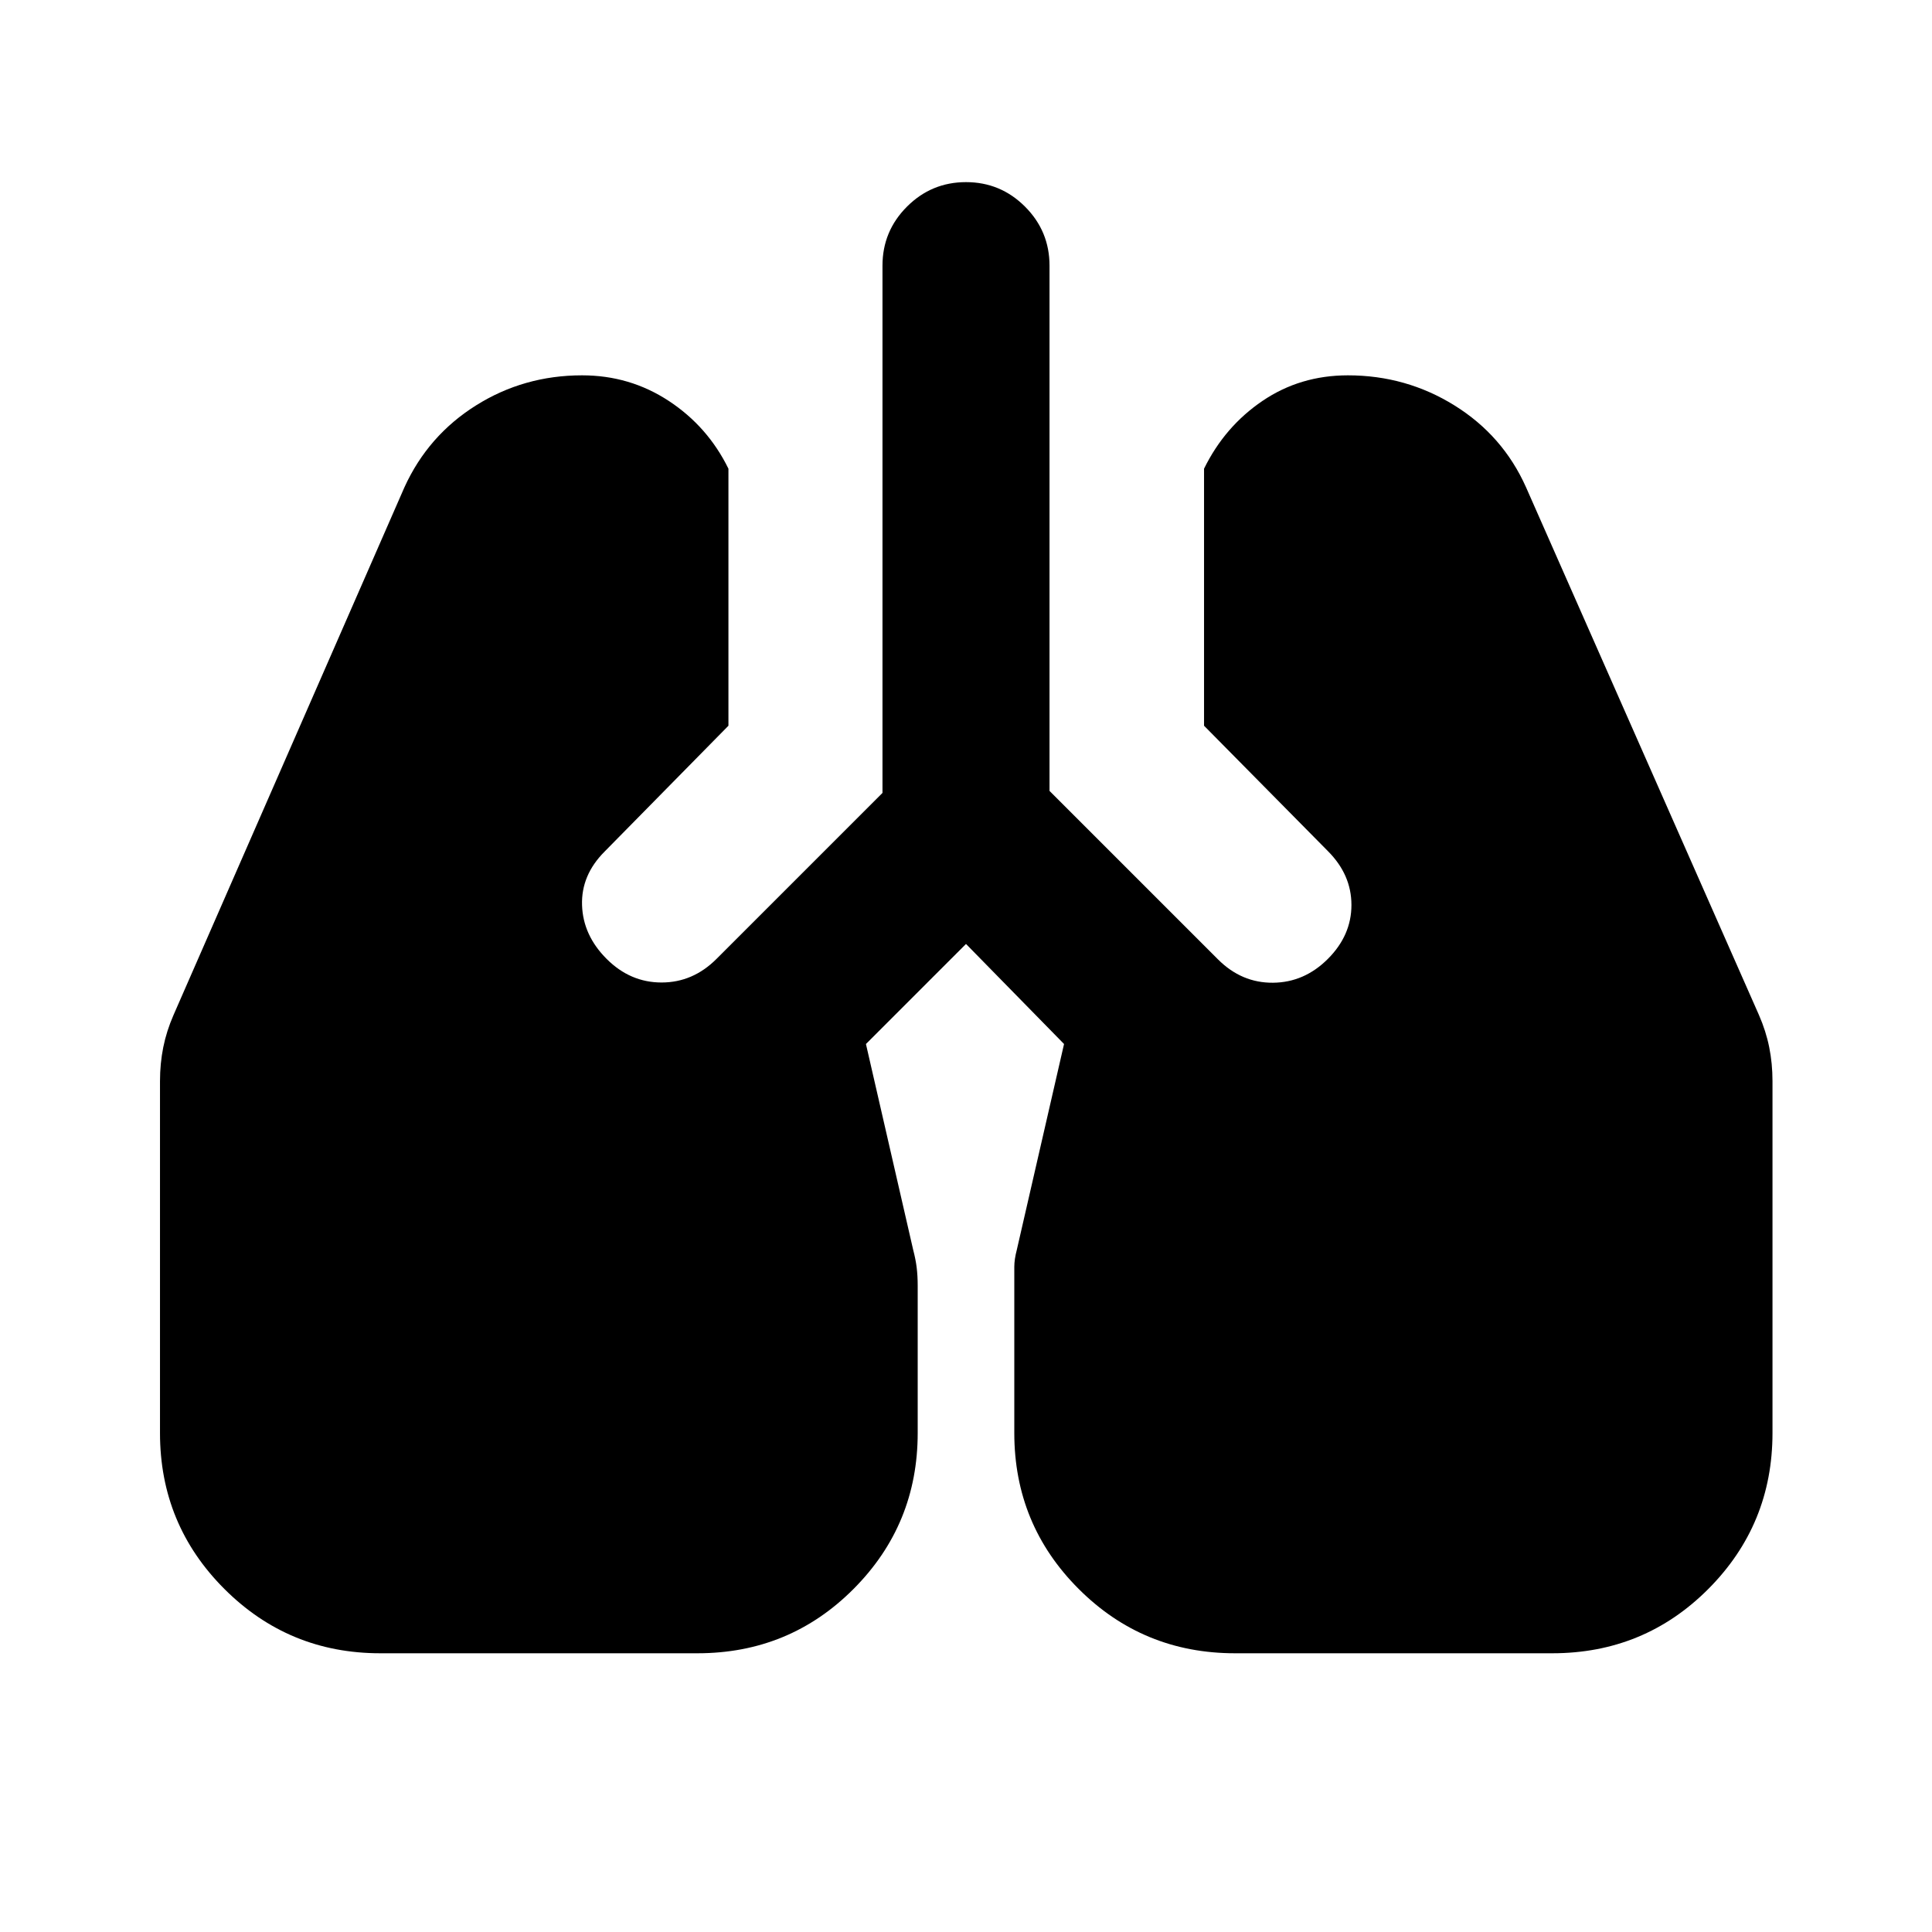 <svg xmlns="http://www.w3.org/2000/svg" height="20" viewBox="0 -960 960 960" width="20"><path d="M188.934-138.5q-45.478 0-77.456-31.978T79.5-247.935v-174.869q0-8.718 1.62-16.794 1.619-8.076 5.097-16.032l114.761-262.283q11.717-25.674 35.533-40.631 23.815-14.956 52.728-14.956 23.717 0 43.076 12.717 19.359 12.718 29.641 33.674v127.718l-61.521 62.521q-11.718 11.718-11.218 26.674.5 14.957 12.218 26.674 11.717 11.718 27.293 11.718 15.576 0 27.294-11.718L438.5-566v-262q0-17.152 12.174-29.326T480-869.5q17.152 0 29.326 12.174T521.5-828v261l83.718 83.717q11.717 11.718 27.293 11.598 15.576-.119 27.294-11.837 11.717-11.717 11.717-26.793 0-15.076-11.717-26.794l-61.522-62.282v-127.718q10.282-20.956 29.022-33.674 18.739-12.717 42.456-12.717 28.913 0 52.968 14.956 24.054 14.957 35.532 40.631L874.022-455.63q3.478 7.956 5.098 16.032 1.62 8.076 1.62 16.794v174.869q0 45.479-31.859 77.457-31.859 31.978-77.576 31.978H613.674q-45.717 0-77.696-31.978Q504-202.456 504-247.935V-330.5q0-3.717 1.239-8.435l23.478-102.304L480-490.956l-49.717 49.717 23.478 102.304q1.239 4.718 1.739 8.816.5 4.097.5 9.054v73.13q0 45.479-31.859 77.457-31.858 31.978-77.576 31.978H188.934Z"/></svg>